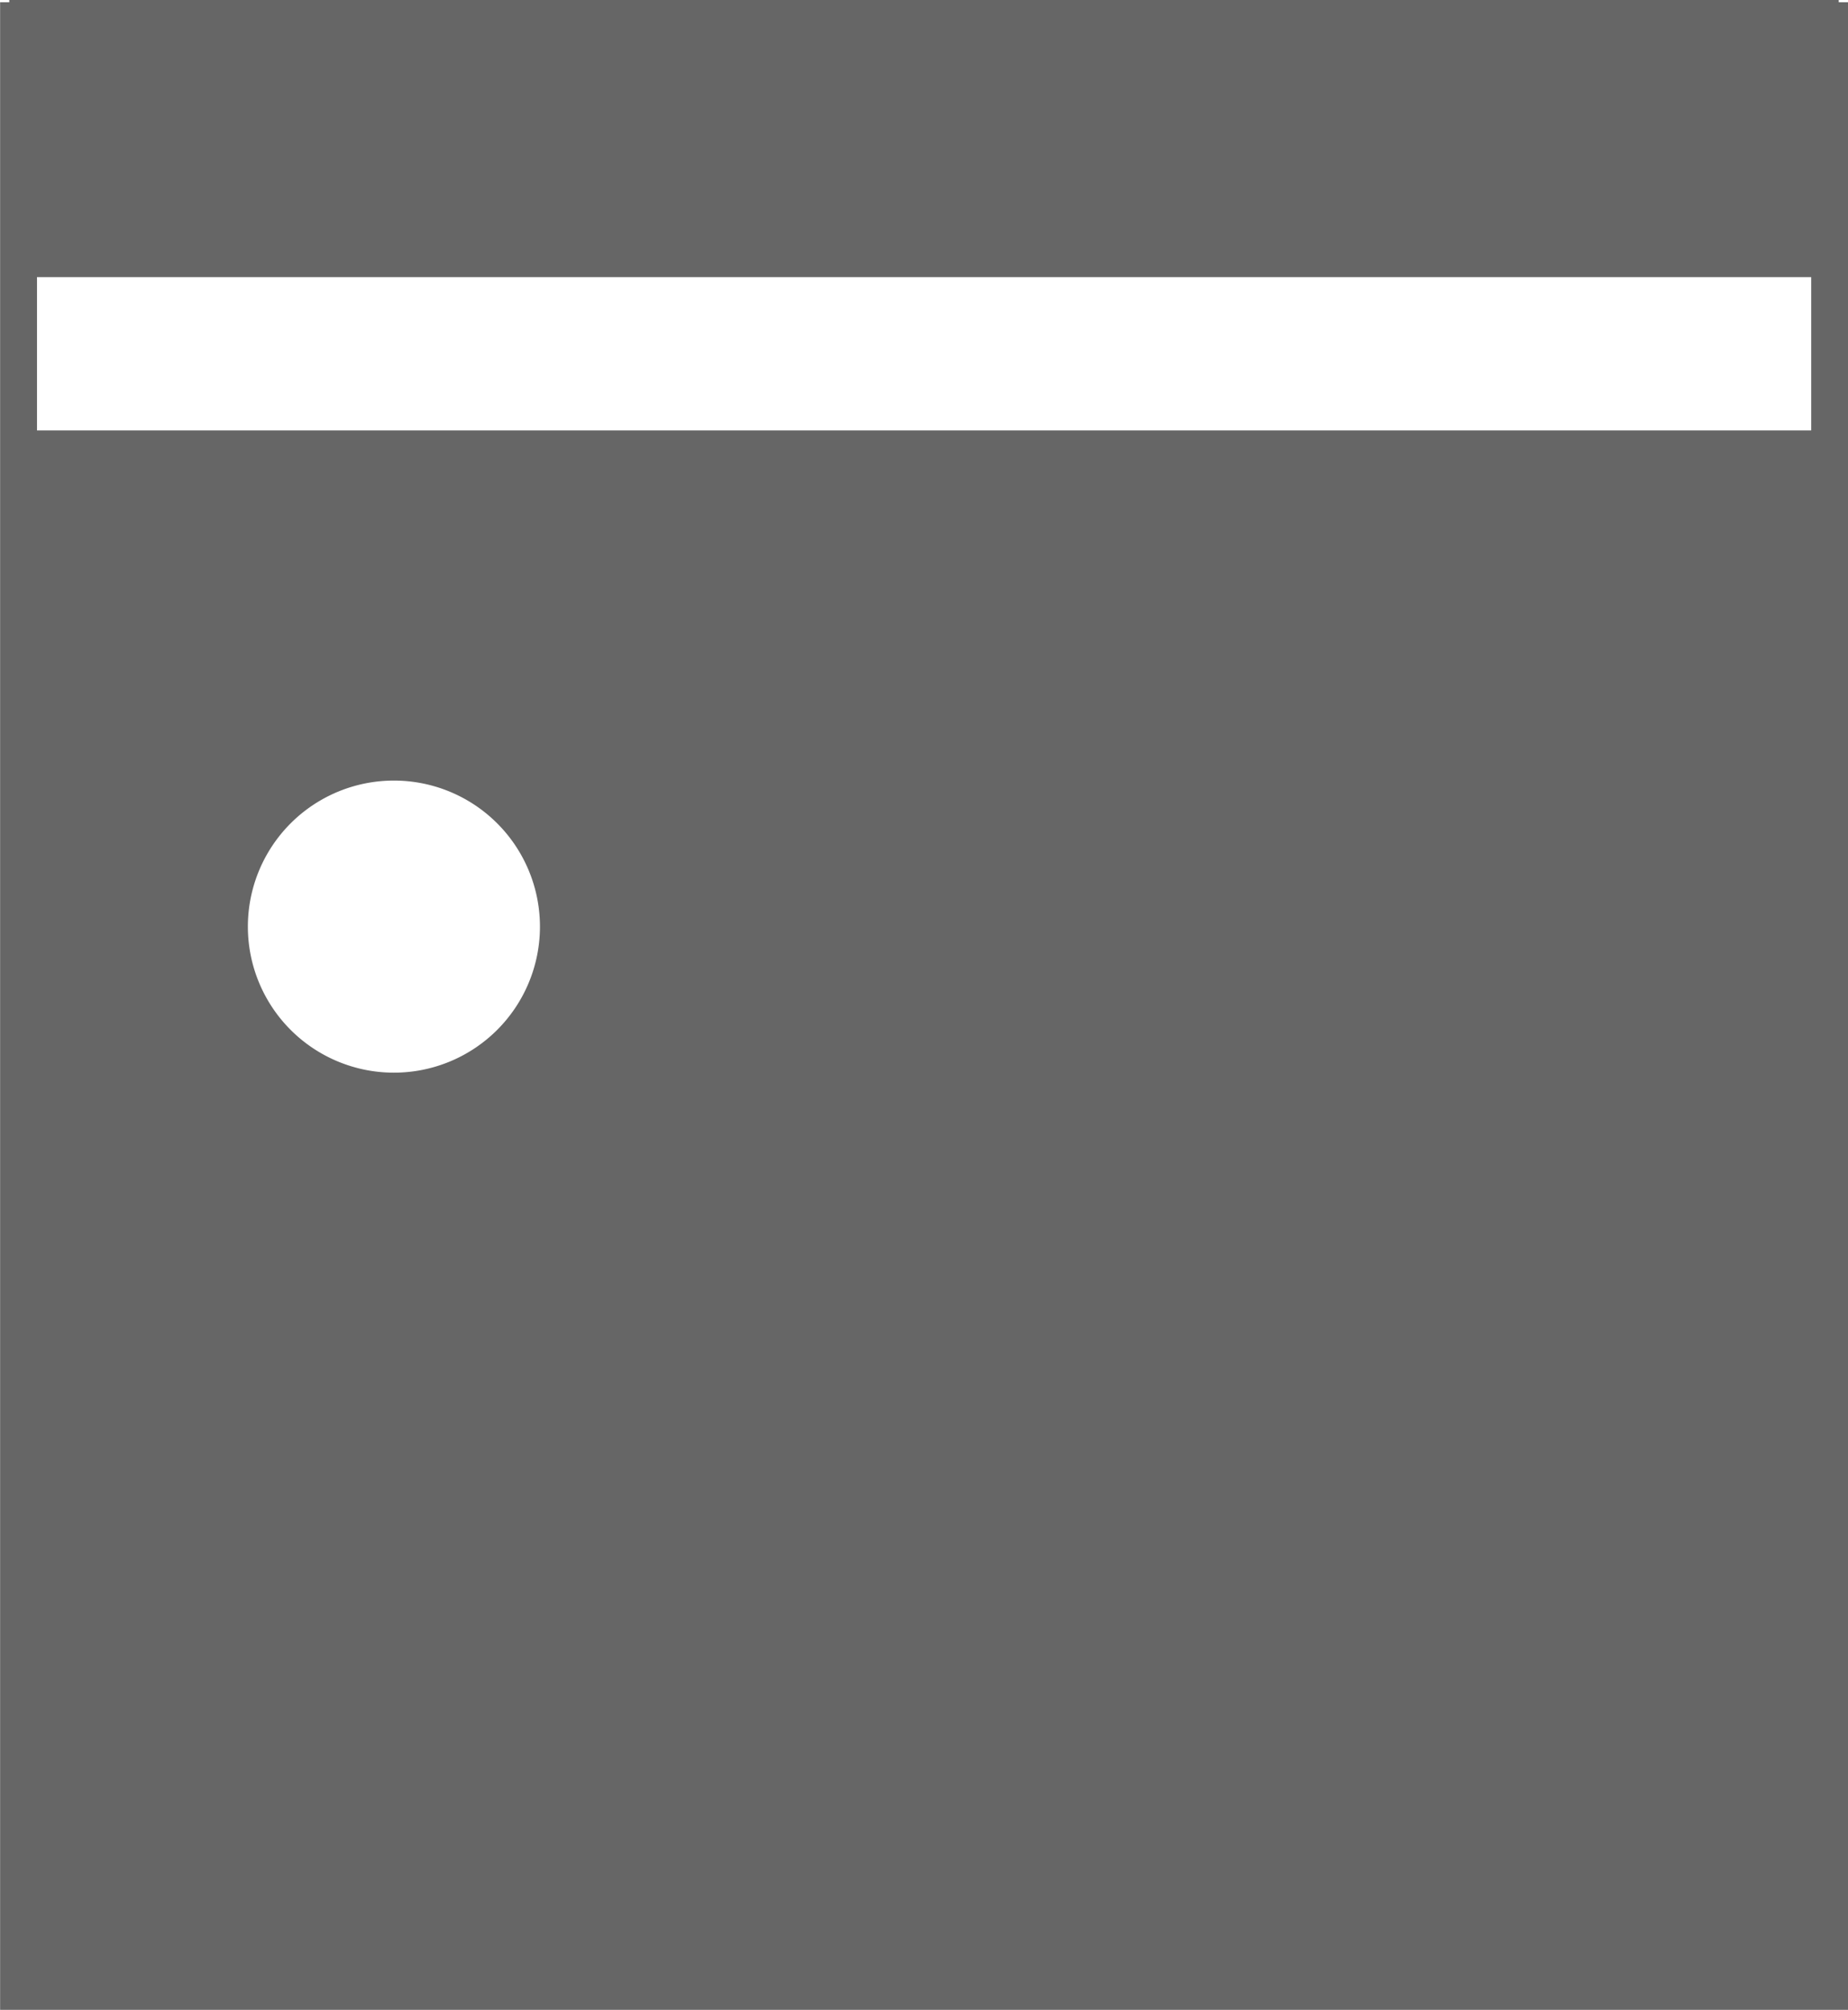 <?xml version="1.0" encoding="UTF-8" standalone="no"?>
<svg
   xmlns:dc="http://purl.org/dc/elements/1.1/"
   xmlns:cc="http://creativecommons.org/ns#"
   xmlns:rdf="http://www.w3.org/1999/02/22-rdf-syntax-ns#"
   xmlns:svg="http://www.w3.org/2000/svg"
   xmlns="http://www.w3.org/2000/svg"
   id="svg18"
   height="10.184"
   width="9.364"
   version="1.1">
  <defs
     id="defs22" />
  <rect
     y="0.105"
     x="0.094"
     height="9.985"
     width="9.177"
     id="rect863-3"
     style="opacity:1;vector-effect:none;fill:none;fill-opacity:1;stroke:#666666;stroke-width:0.187;stroke-linecap:butt;stroke-linejoin:miter;stroke-miterlimit:4;stroke-dasharray:none;stroke-dashoffset:0;stroke-opacity:1;paint-order:normal" />
  <path
     style="fill:#666666;fill-opacity:1;stroke:#666666;stroke-width:0.092;stroke-miterlimit:4;stroke-dasharray:none;stroke-opacity:1"
     id="path14-3-6"
     d="M 0.093,0.046 H 9.271 V 1.358 H 0.093 Z" />
  <path
     id="path16-6-7"
     d="m 0.093,2.227 v 7.864 h 9.175 0.002 V 2.227 Z M 1.996,3.909 A 0.786,0.786 0 0 1 2.782,4.695 0.786,0.786 0 0 1 1.996,5.481 0.786,0.786 0 0 1 1.21,4.695 0.786,0.786 0 0 1 1.996,3.909 Z"
     style="fill:#666666;fill-opacity:1;stroke:#666666;stroke-width:0.092;stroke-miterlimit:4;stroke-dasharray:none;stroke-opacity:1" />
</svg>
